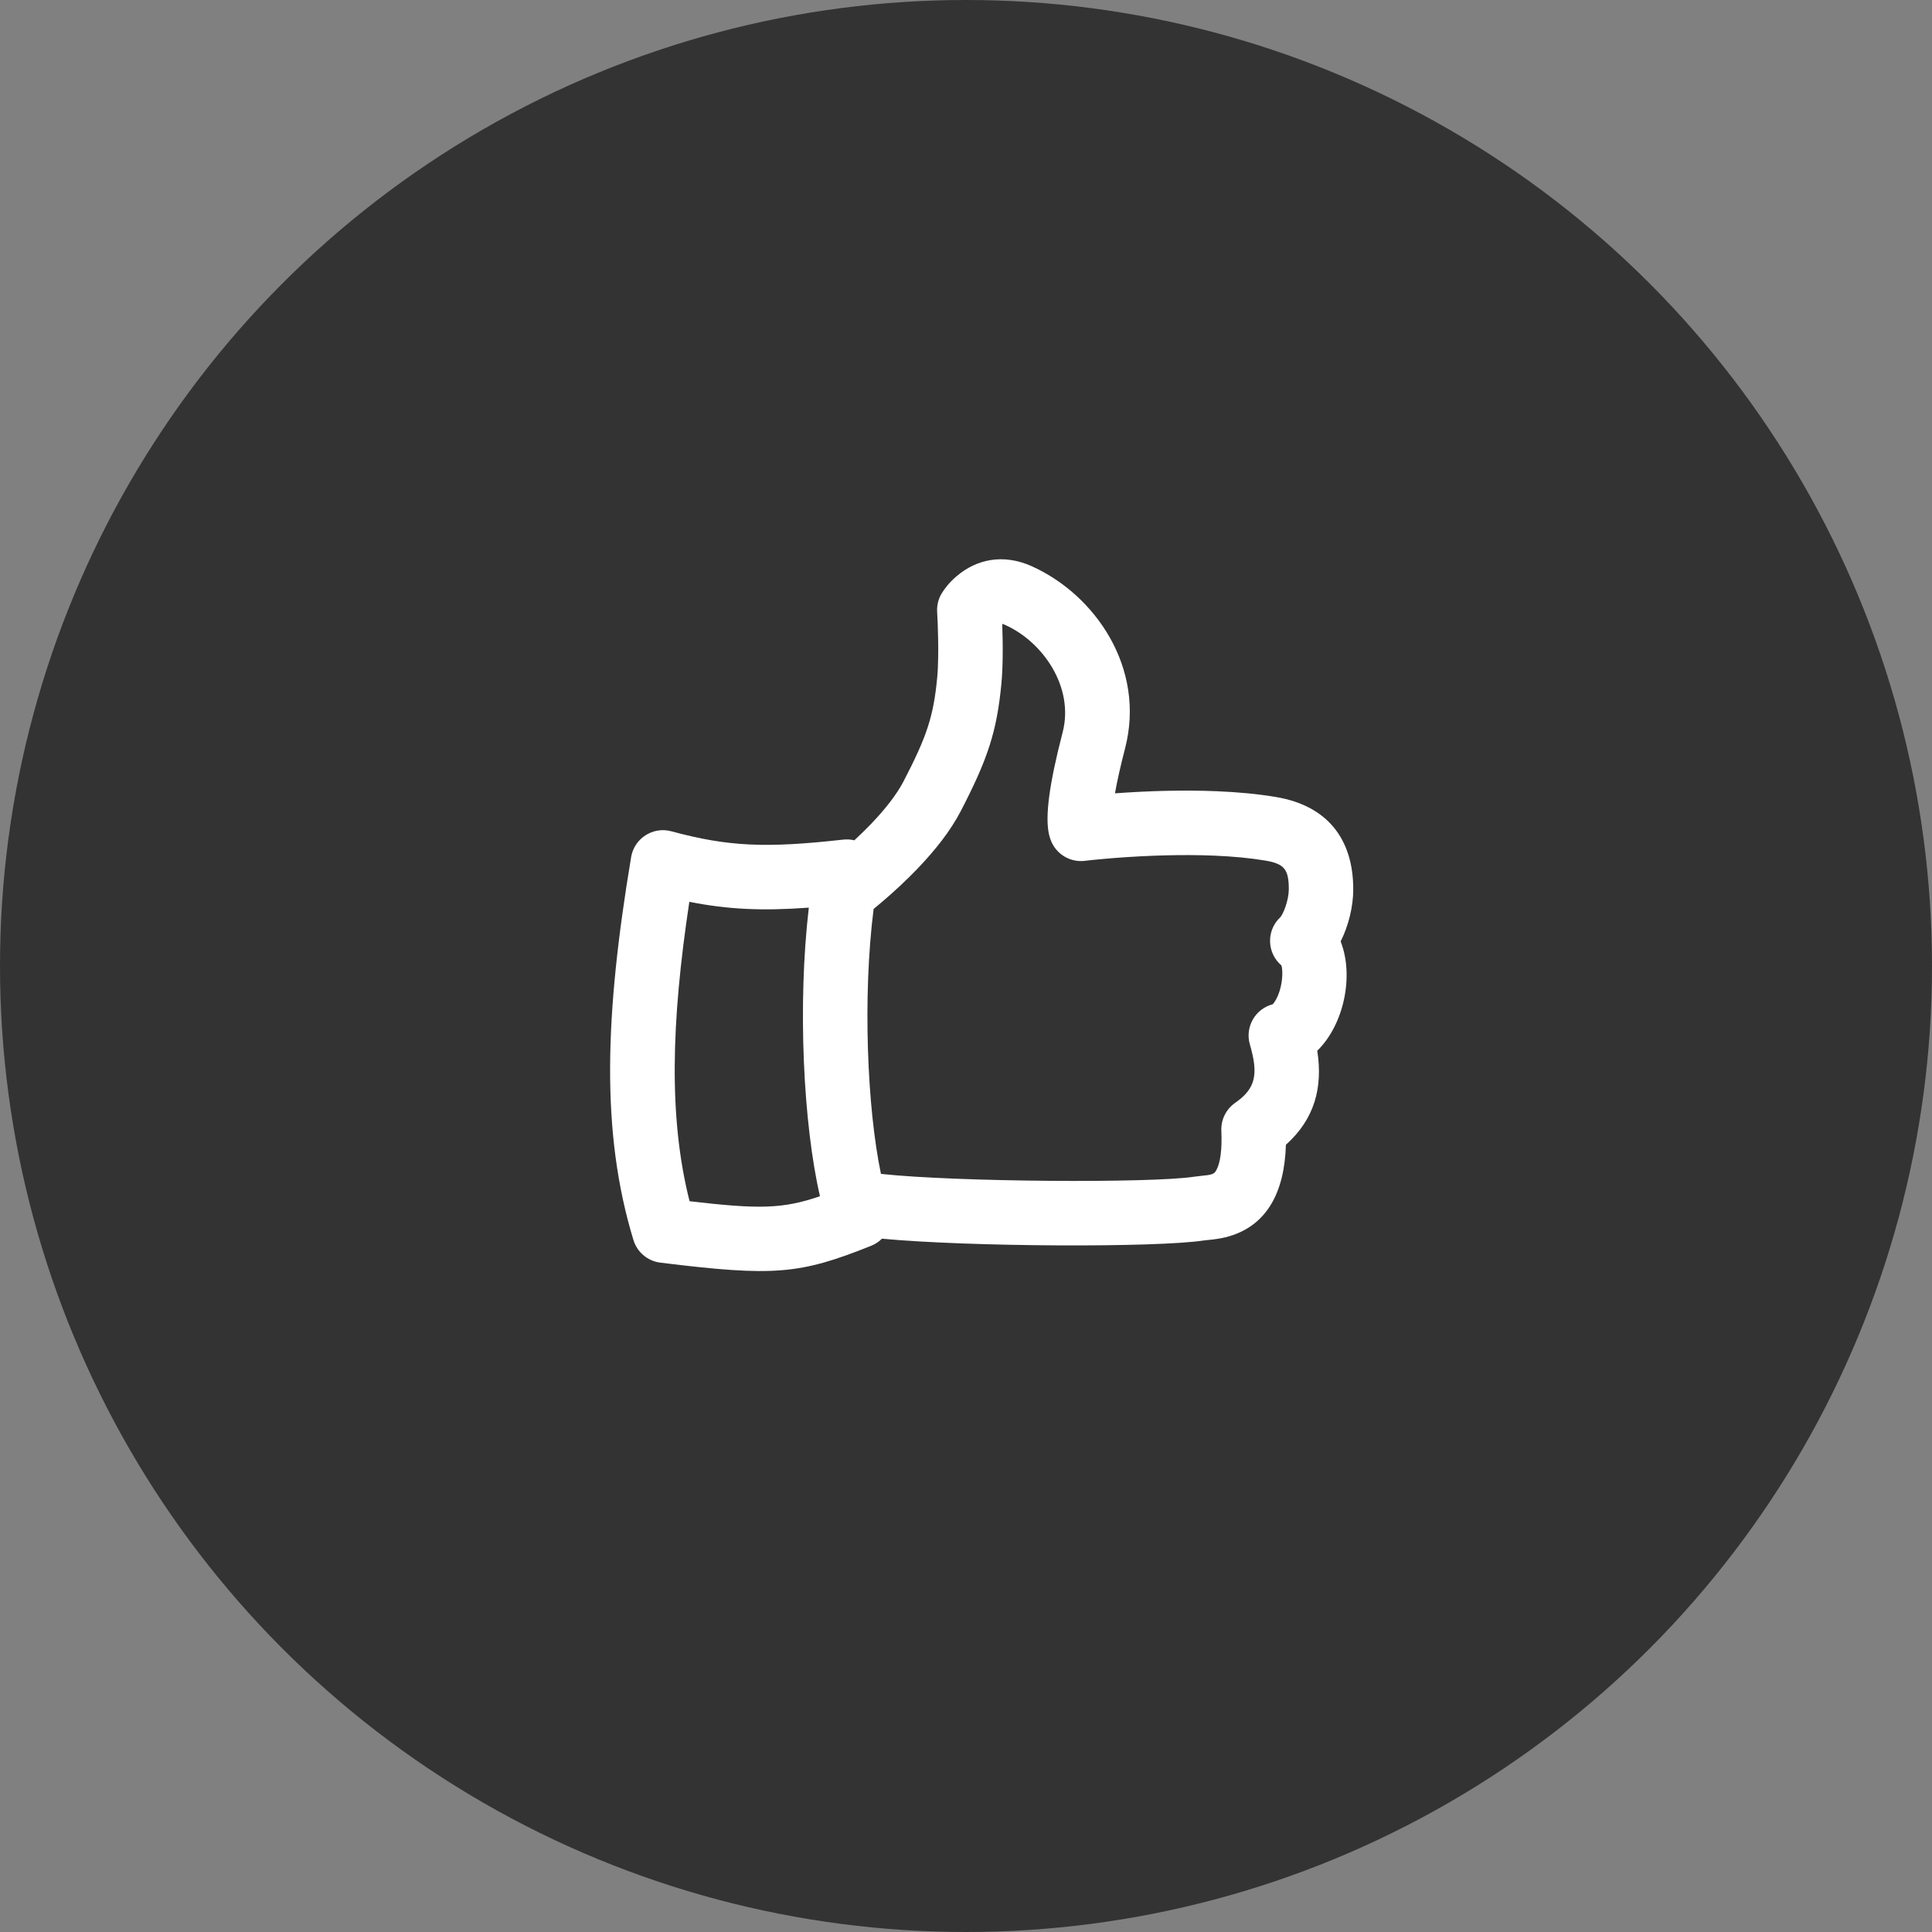 <svg width="48" height="48" viewBox="0 0 48 48" fill="none" xmlns="http://www.w3.org/2000/svg">
<rect x="0" y="0" width="48" height="48" fill="#808080" stroke="none"/>
<circle cx="24" cy="24" r="24" transform="rotate(-180 24 24)" fill="#333333"/>
<path fill-rule="evenodd" clip-rule="evenodd" d="M21.887 29.165C21.546 27.541 21.428 24.764 21.705 22.582C21.767 22.532 21.837 22.473 21.915 22.407C22.212 22.154 22.509 21.879 22.788 21.589C23.25 21.108 23.619 20.632 23.866 20.159C24.543 18.855 24.768 18.168 24.88 16.978C24.898 16.786 24.908 16.566 24.911 16.321C24.915 16.056 24.91 15.777 24.9 15.5C24.92 15.504 24.944 15.514 24.978 15.529C25.911 15.948 26.692 17.073 26.401 18.195C26.06 19.506 25.971 20.269 26.055 20.696C26.076 20.803 26.11 20.899 26.158 20.985C26.317 21.267 26.631 21.426 26.952 21.387C26.985 21.383 27.052 21.375 27.149 21.365C27.313 21.349 27.498 21.332 27.701 21.316C28.532 21.252 29.382 21.226 30.167 21.258C30.638 21.278 31.065 21.318 31.438 21.381C31.911 21.461 32.02 21.601 32.02 22.096C32.019 22.36 31.884 22.717 31.802 22.795C31.46 23.122 31.474 23.673 31.832 23.982C31.851 23.998 31.887 24.227 31.82 24.515C31.784 24.673 31.723 24.814 31.657 24.906C31.642 24.926 31.63 24.941 31.62 24.951C31.186 25.064 30.926 25.515 31.053 25.951C31.269 26.691 31.199 27.044 30.687 27.4C30.462 27.557 30.332 27.819 30.344 28.093C30.366 28.578 30.314 28.892 30.225 29.062C30.189 29.131 30.164 29.152 30.11 29.171C30.051 29.191 30 29.199 29.809 29.218C29.748 29.224 29.707 29.229 29.662 29.236C28.595 29.398 23.75 29.368 21.887 29.165ZM21.633 20.479C21.502 20.615 21.365 20.748 21.226 20.877C21.139 20.856 21.046 20.85 20.95 20.86C19.037 21.073 18.107 21.039 16.679 20.653C16.222 20.53 15.758 20.828 15.68 21.295C15.025 25.214 14.924 28.14 15.738 30.809C15.83 31.111 16.092 31.331 16.406 31.37C19.234 31.719 19.865 31.663 21.642 30.952C21.747 30.91 21.837 30.849 21.912 30.775C24.102 30.98 28.728 30.998 29.901 30.82C29.914 30.818 29.934 30.816 29.971 30.812C30.146 30.794 30.156 30.793 30.241 30.78C30.378 30.759 30.507 30.729 30.635 30.684C31.457 30.398 31.912 29.654 31.948 28.442C32.658 27.804 32.87 27.026 32.727 26.105C33.384 25.466 33.647 24.253 33.308 23.39C33.502 23.001 33.621 22.529 33.621 22.098C33.623 20.845 32.977 20.016 31.704 19.802C31.26 19.727 30.767 19.68 30.234 19.658C29.416 19.624 28.551 19.648 27.701 19.71C27.754 19.41 27.836 19.042 27.951 18.598C28.472 16.596 27.206 14.774 25.634 14.068C24.922 13.748 24.257 13.894 23.762 14.32C23.589 14.468 23.47 14.619 23.395 14.745C23.312 14.883 23.273 15.043 23.283 15.204C23.286 15.258 23.291 15.357 23.297 15.488C23.307 15.764 23.313 16.043 23.309 16.3C23.307 16.505 23.299 16.684 23.285 16.828C23.194 17.793 23.032 18.288 22.447 19.415C22.28 19.735 21.998 20.099 21.633 20.479ZM17.132 29.844C16.612 27.783 16.671 25.426 17.126 22.405C18.087 22.597 18.946 22.634 20.095 22.55C19.812 24.964 19.958 27.935 20.372 29.72C19.448 30.037 18.858 30.046 17.132 29.844Z" fill="white"/>
</svg>
